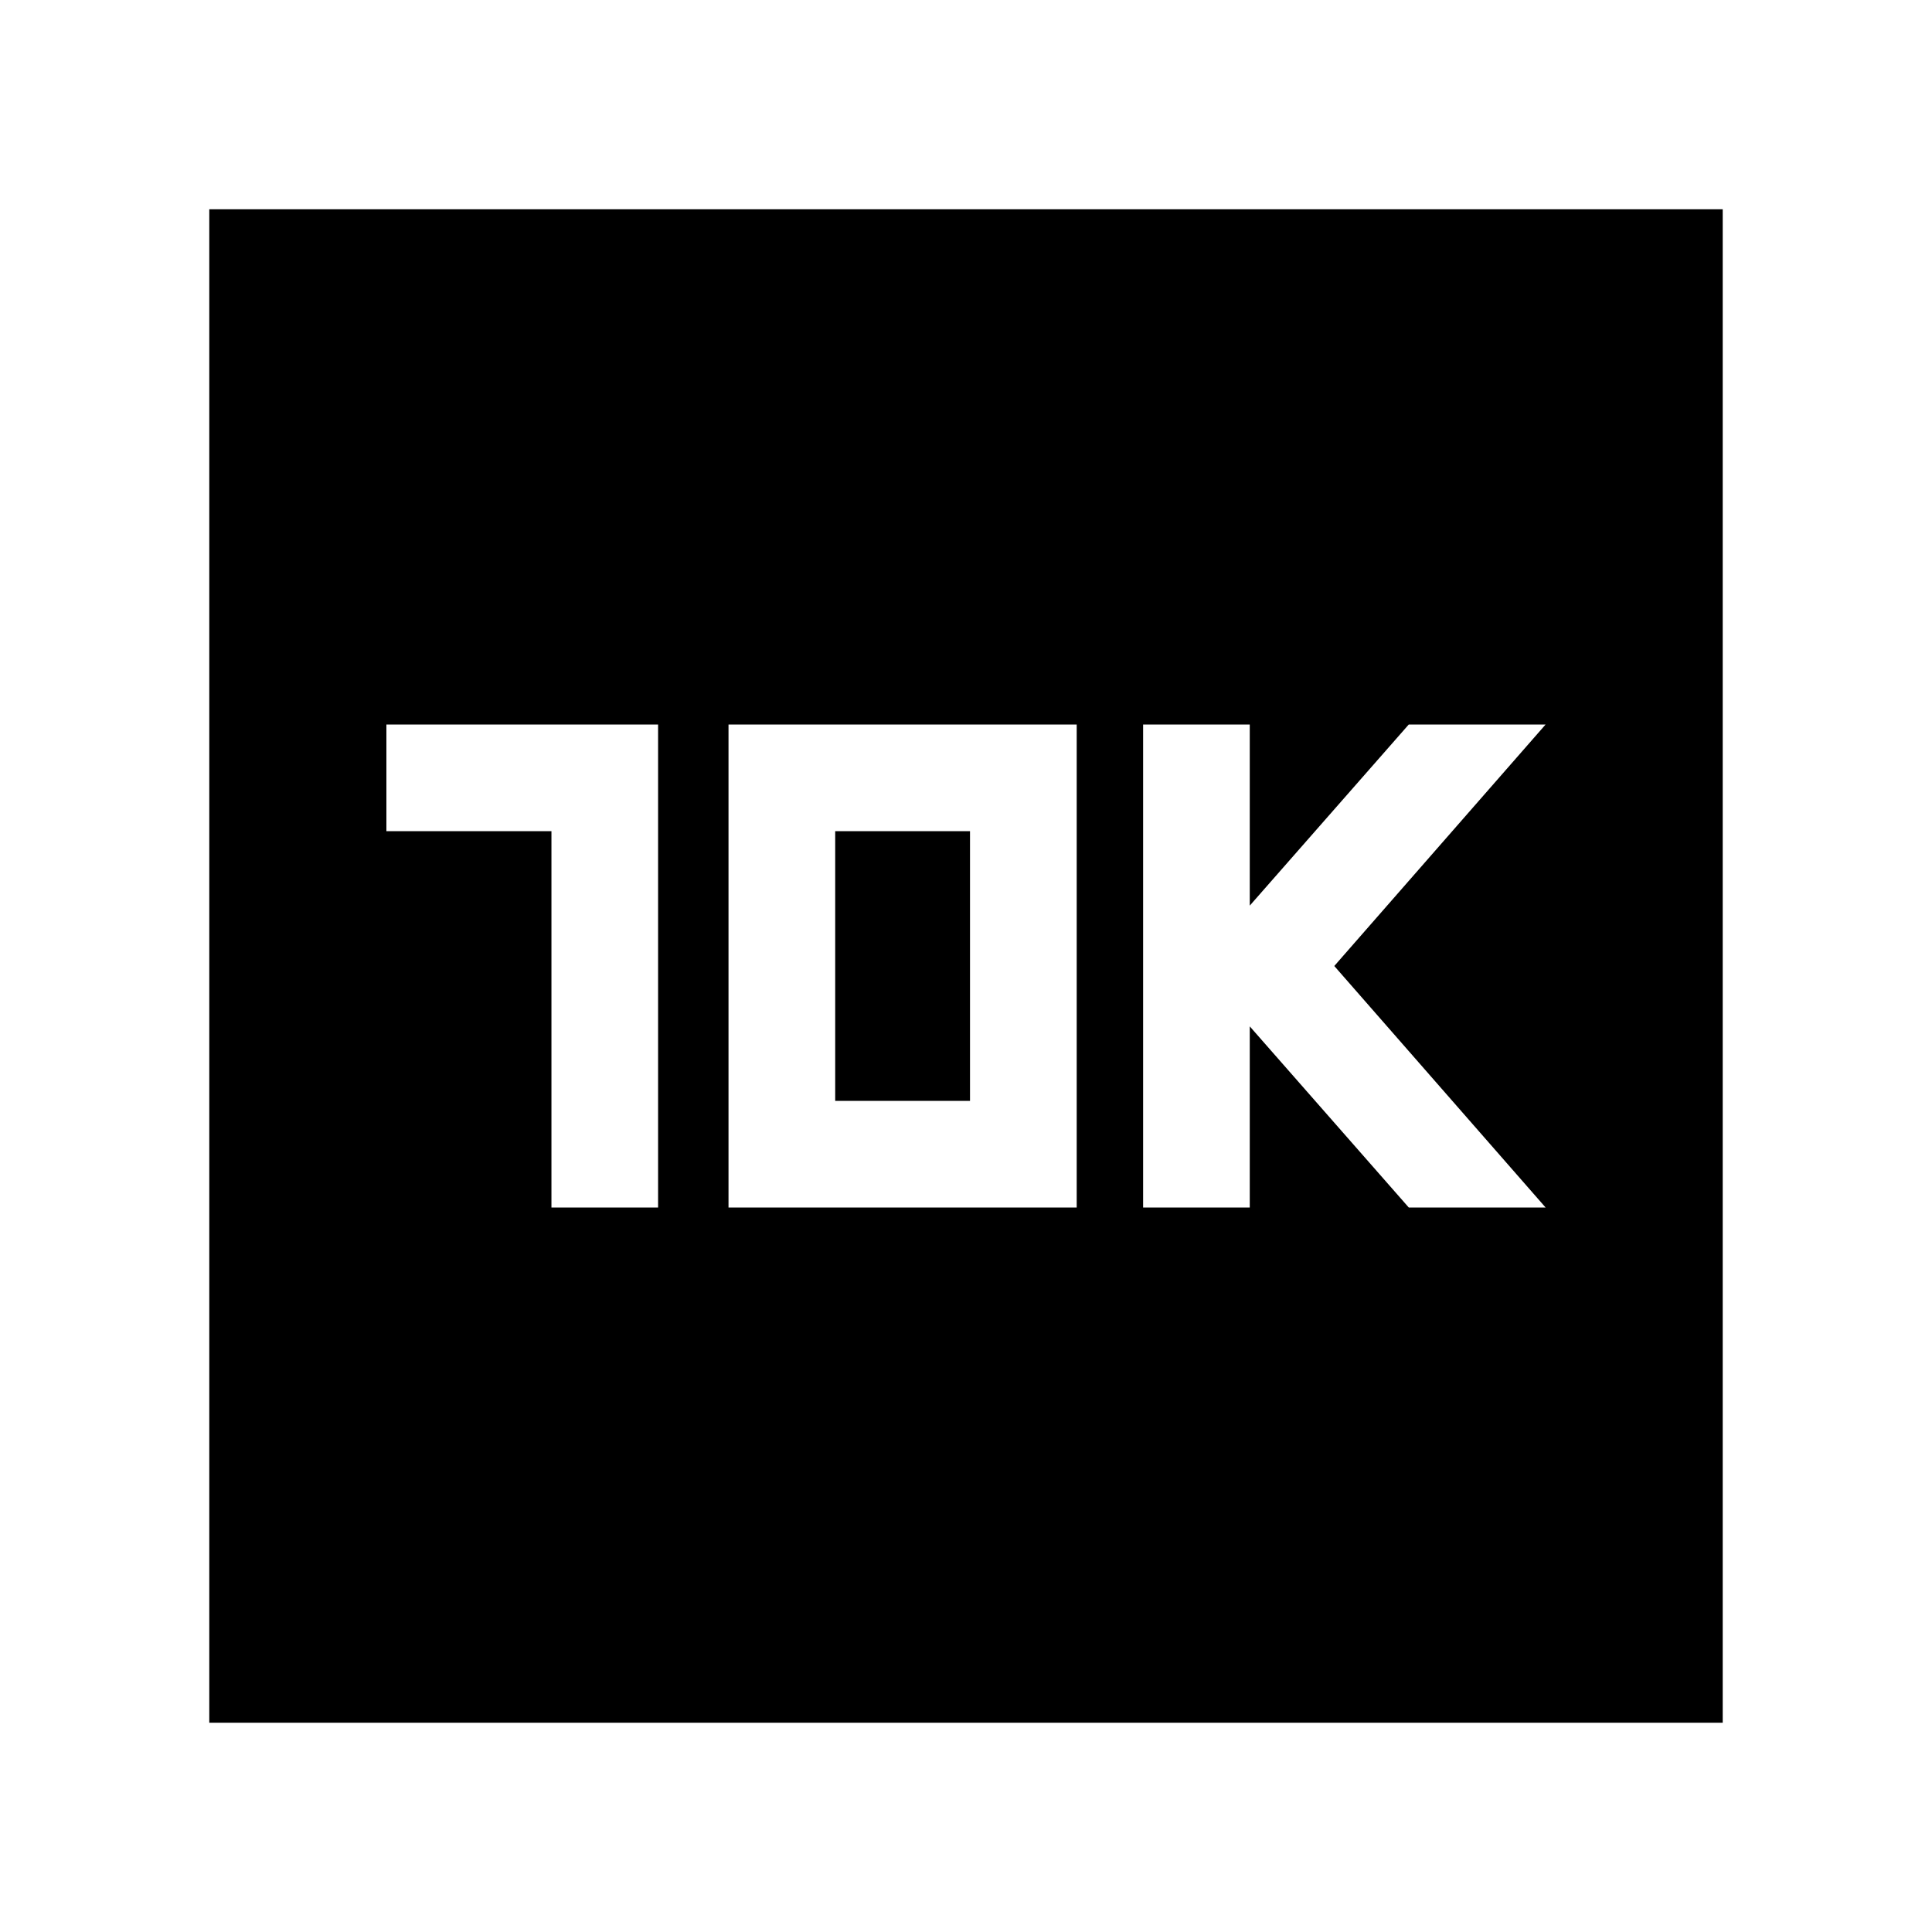 <svg xmlns="http://www.w3.org/2000/svg" height="40" width="40"><path d="M23.667 25H25.875V21.25L29.167 25H32L27.625 20L32 15H29.167L25.875 18.75V15H23.667ZM11.417 25H13.625V15H8V17.208H11.417ZM15.083 25H22.292V15H15.083ZM17.292 22.792V17.208H20.083V22.792ZM4.333 35.667V4.333H35.667V35.667Z"/></svg>